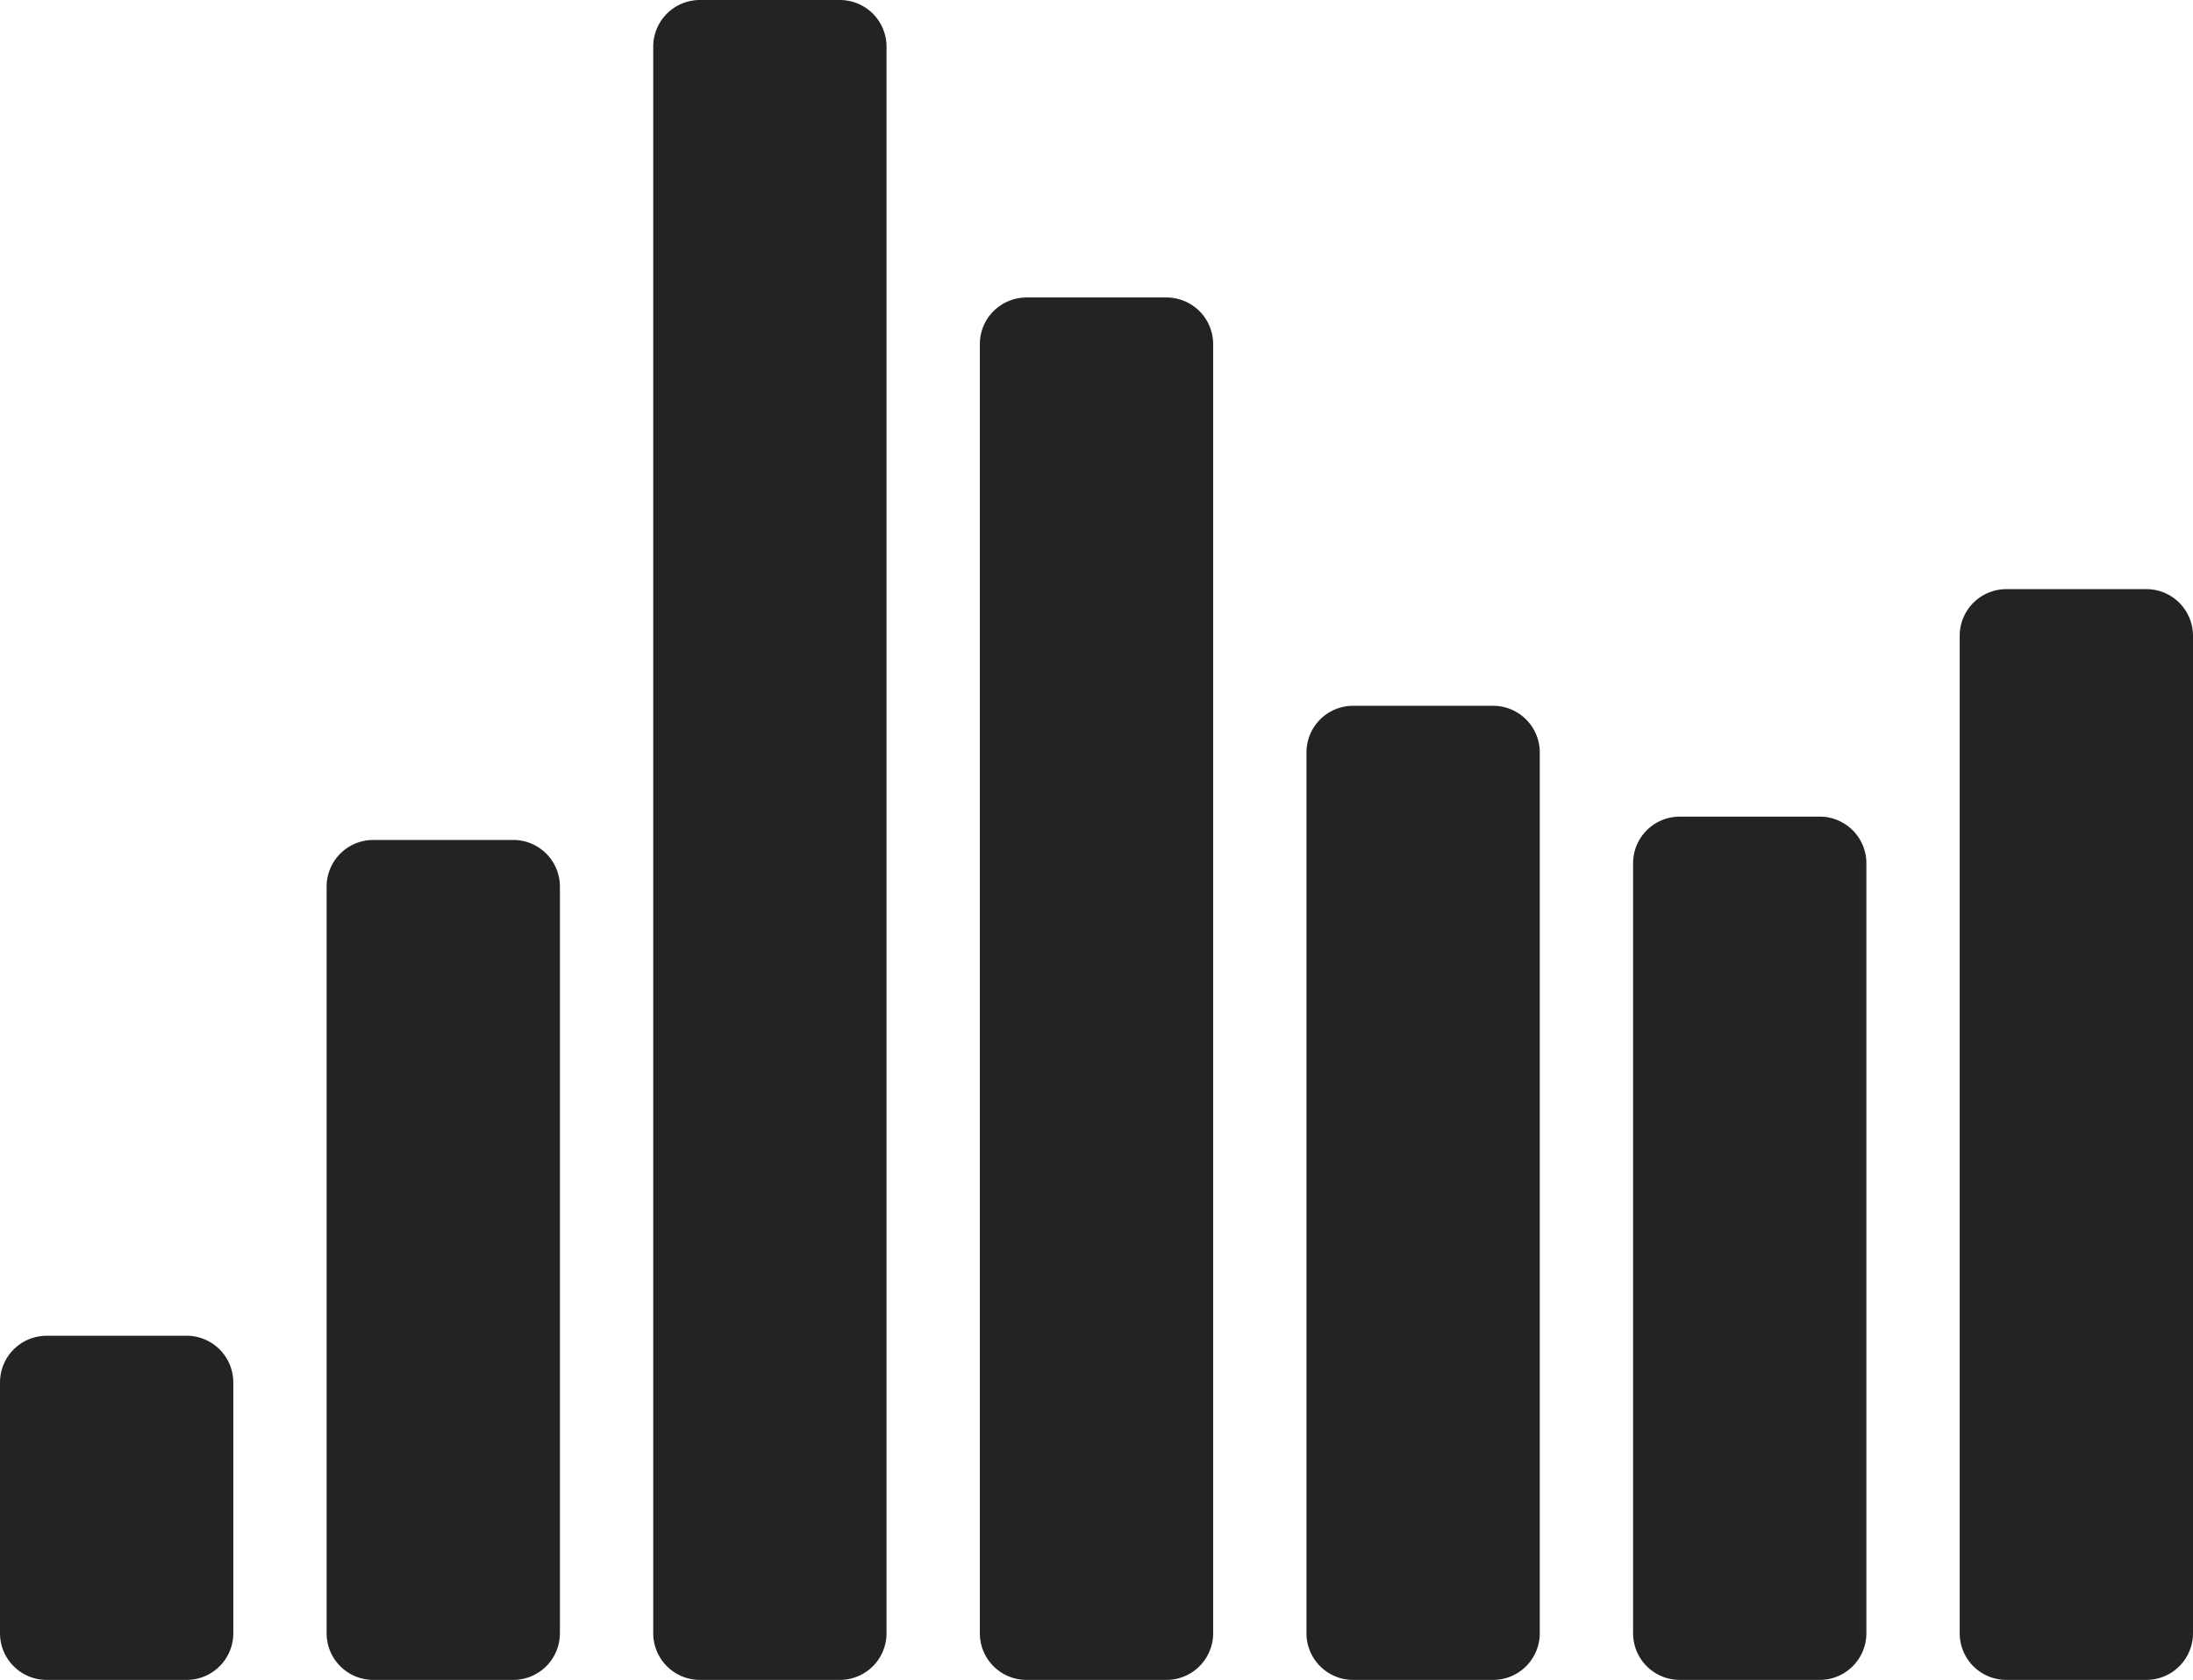 <svg xmlns="http://www.w3.org/2000/svg" width="47" height="36" viewBox="0 0 47 36">
<defs>
    <style>
      .cls-1 {
        fill: #232324;
        fill-rule: evenodd;
      }
    </style>
  </defs>
  <path id="graph" class="cls-1" d="M379.969,60.969a1,1,0,0,1-1,1h-3a1,1,0,0,1-1-1V55.594a1,1,0,0,1,1-1h3a1,1,0,0,1,1,1v5.375Zm7,0a1,1,0,0,1-1,1h-3a1,1,0,0,1-1-1v-16a1,1,0,0,1,1-1h3a1,1,0,0,1,1,1v16Zm7,0a1,1,0,0,1-1,1h-3a1,1,0,0,1-1-1v-34a1,1,0,0,1,1-1h3a1,1,0,0,1,1,1v34Zm7,0a1,1,0,0,1-1,1h-3a1,1,0,0,1-1-1V33.344a1,1,0,0,1,1-1h3a1,1,0,0,1,1,1V60.969Zm7,0a1,1,0,0,1-1,1h-3a1,1,0,0,1-1-1V42.094a1,1,0,0,1,1-1h3a1,1,0,0,1,1,1V60.969Zm7,0a1,1,0,0,1-1,1h-3a1,1,0,0,1-1-1v-16.5a1,1,0,0,1,1-1h3a1,1,0,0,1,1,1v16.5Zm7,0a1,1,0,0,1-1,1h-3a1,1,0,0,1-1-1V39.594a1,1,0,0,1,1-1h3a1,1,0,0,1,1,1V60.969Z" transform="translate(-374.969 -25.969)"/>
</svg>
